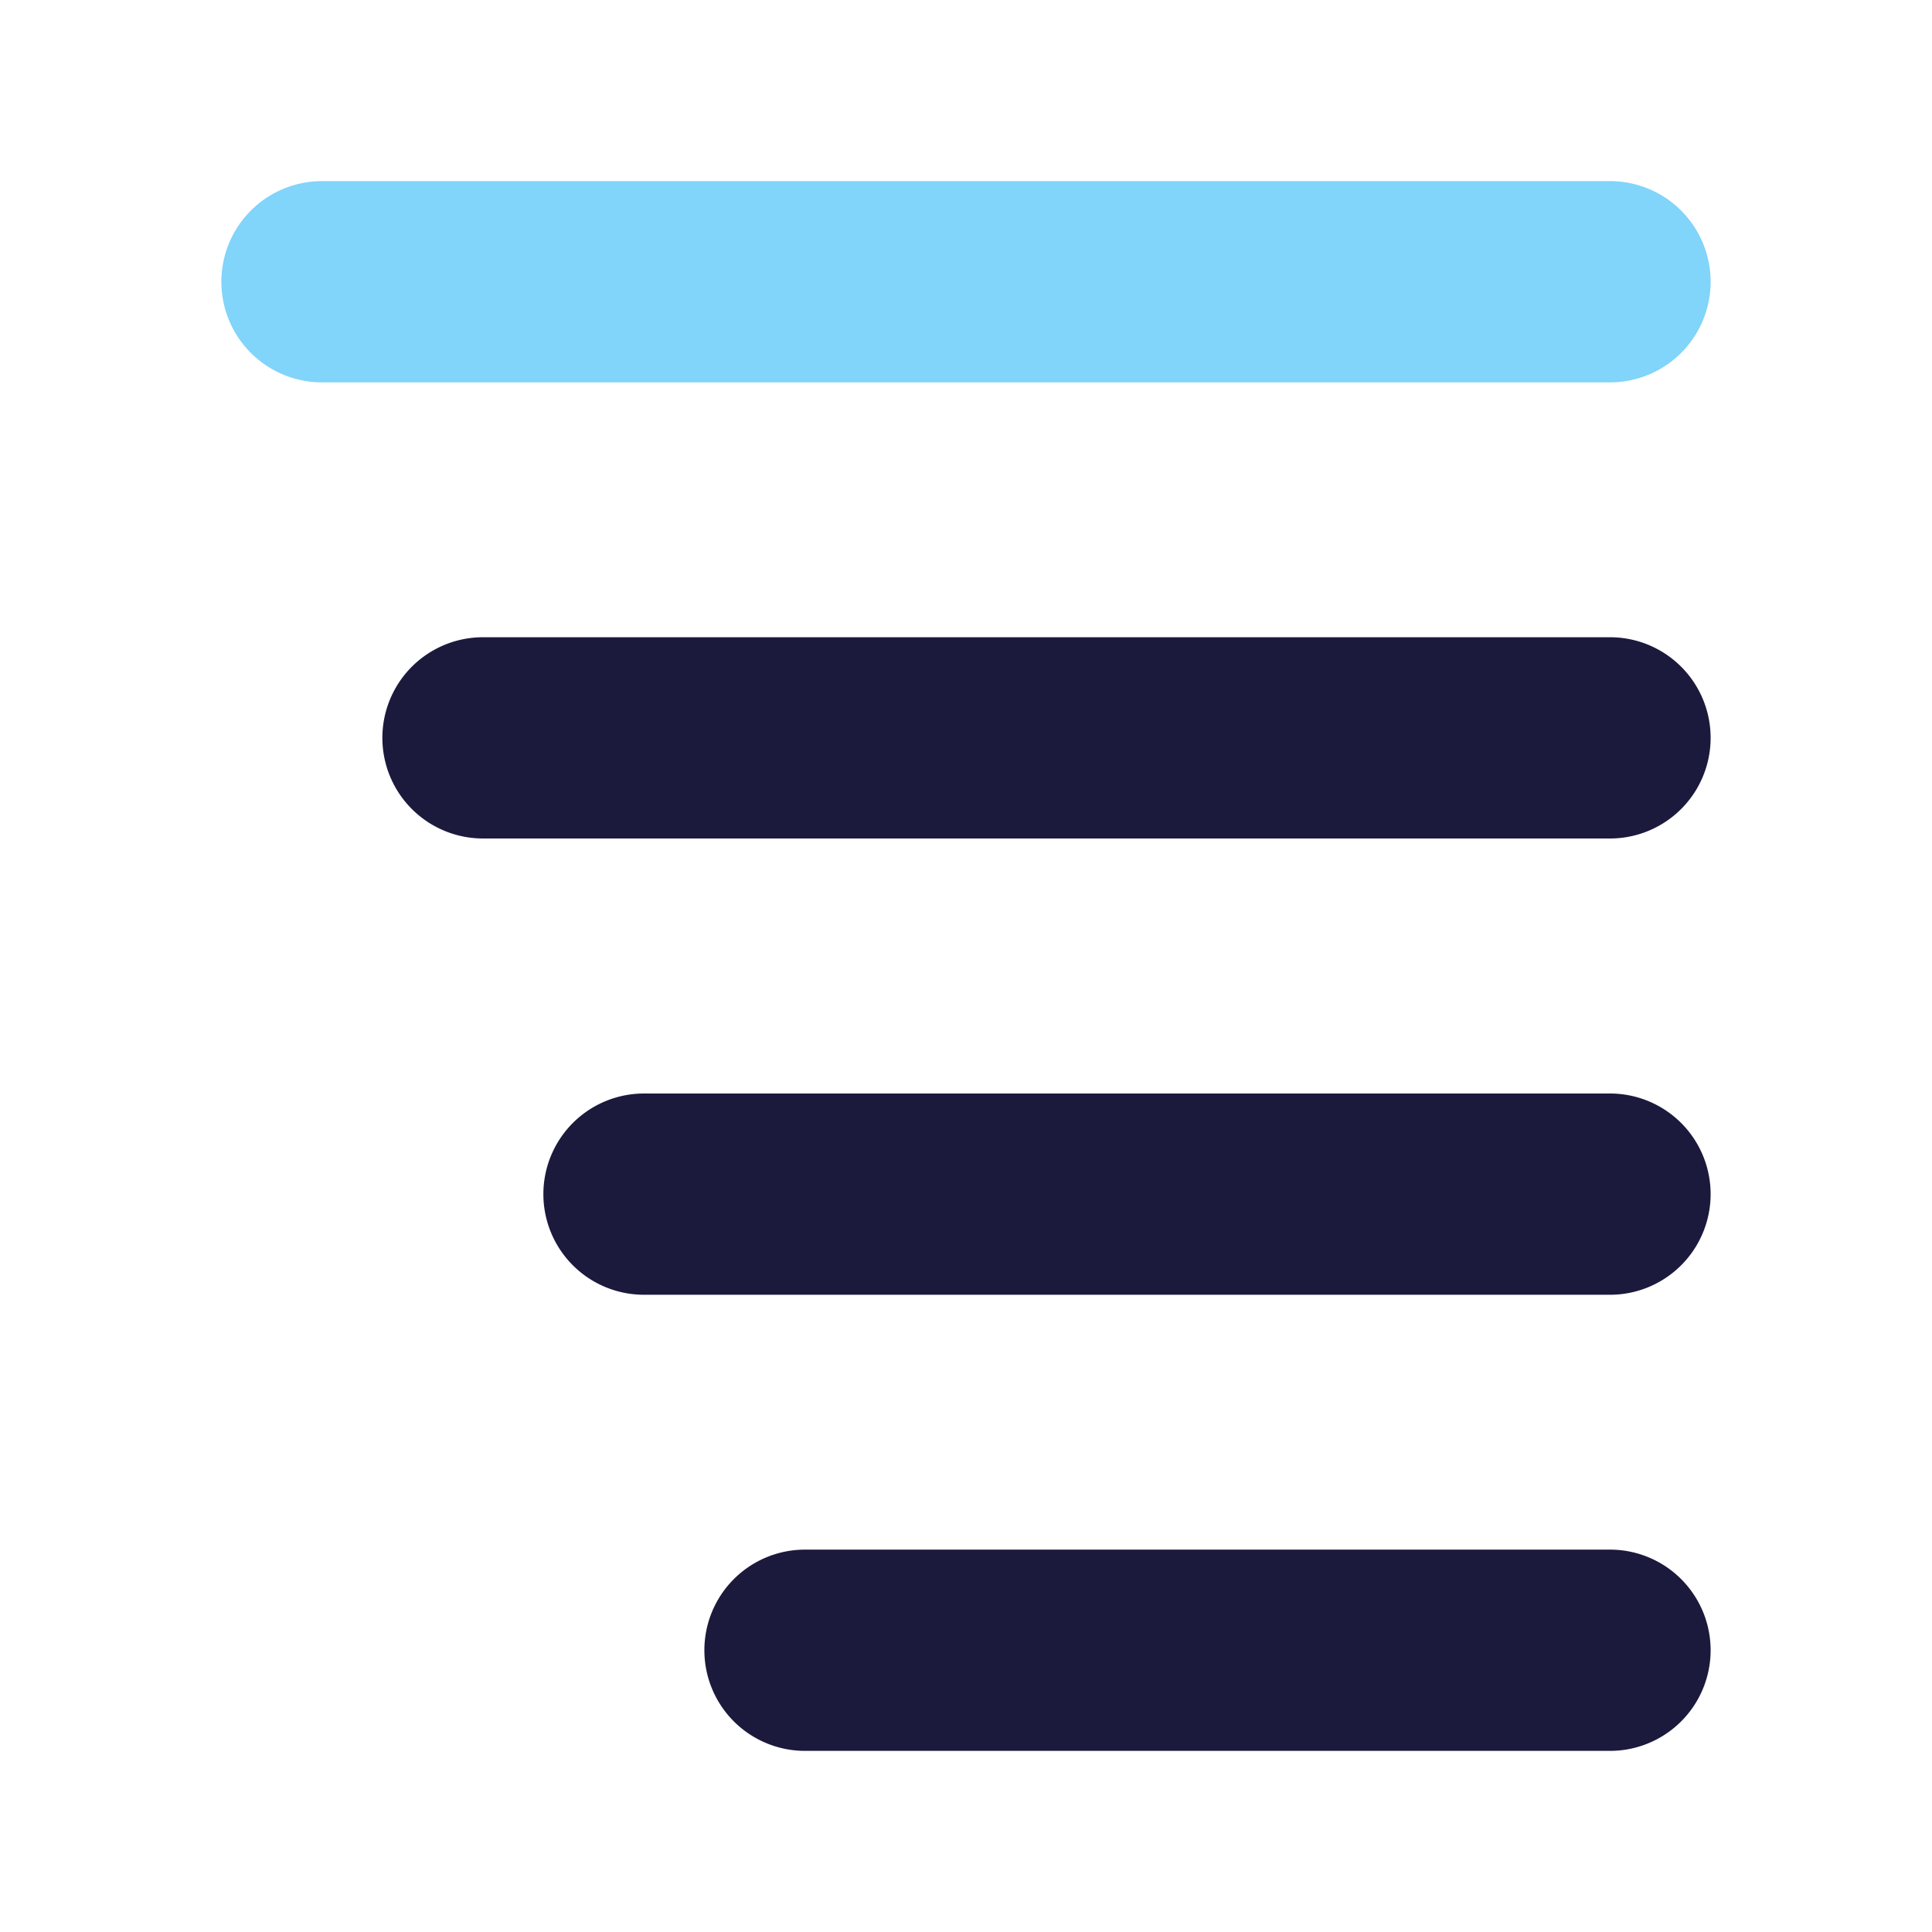 <svg xmlns="http://www.w3.org/2000/svg" viewBox="0 0 24 24" id="menu-bar">
  <g>
    <path fill="#81d4fa" d="M20,4.75H4a1.25,1.25,0,0,1,0-2.5H20a1.25,1.25,0,0,1,0,2.5Z"></path>
    <path
      fill="#1b1a3d"
      d="M20 10.416H6a1.25 1.25 0 110-2.5H20a1.25 1.25 0 110 2.5zM20 16.084H8a1.25 1.25 0 010-2.5H20a1.25 1.25 0 010 2.5zM20 21.75H10a1.25 1.25 0 010-2.5H20a1.25 1.25 0 010 2.5z"
    ></path>
  </g>
</svg>
